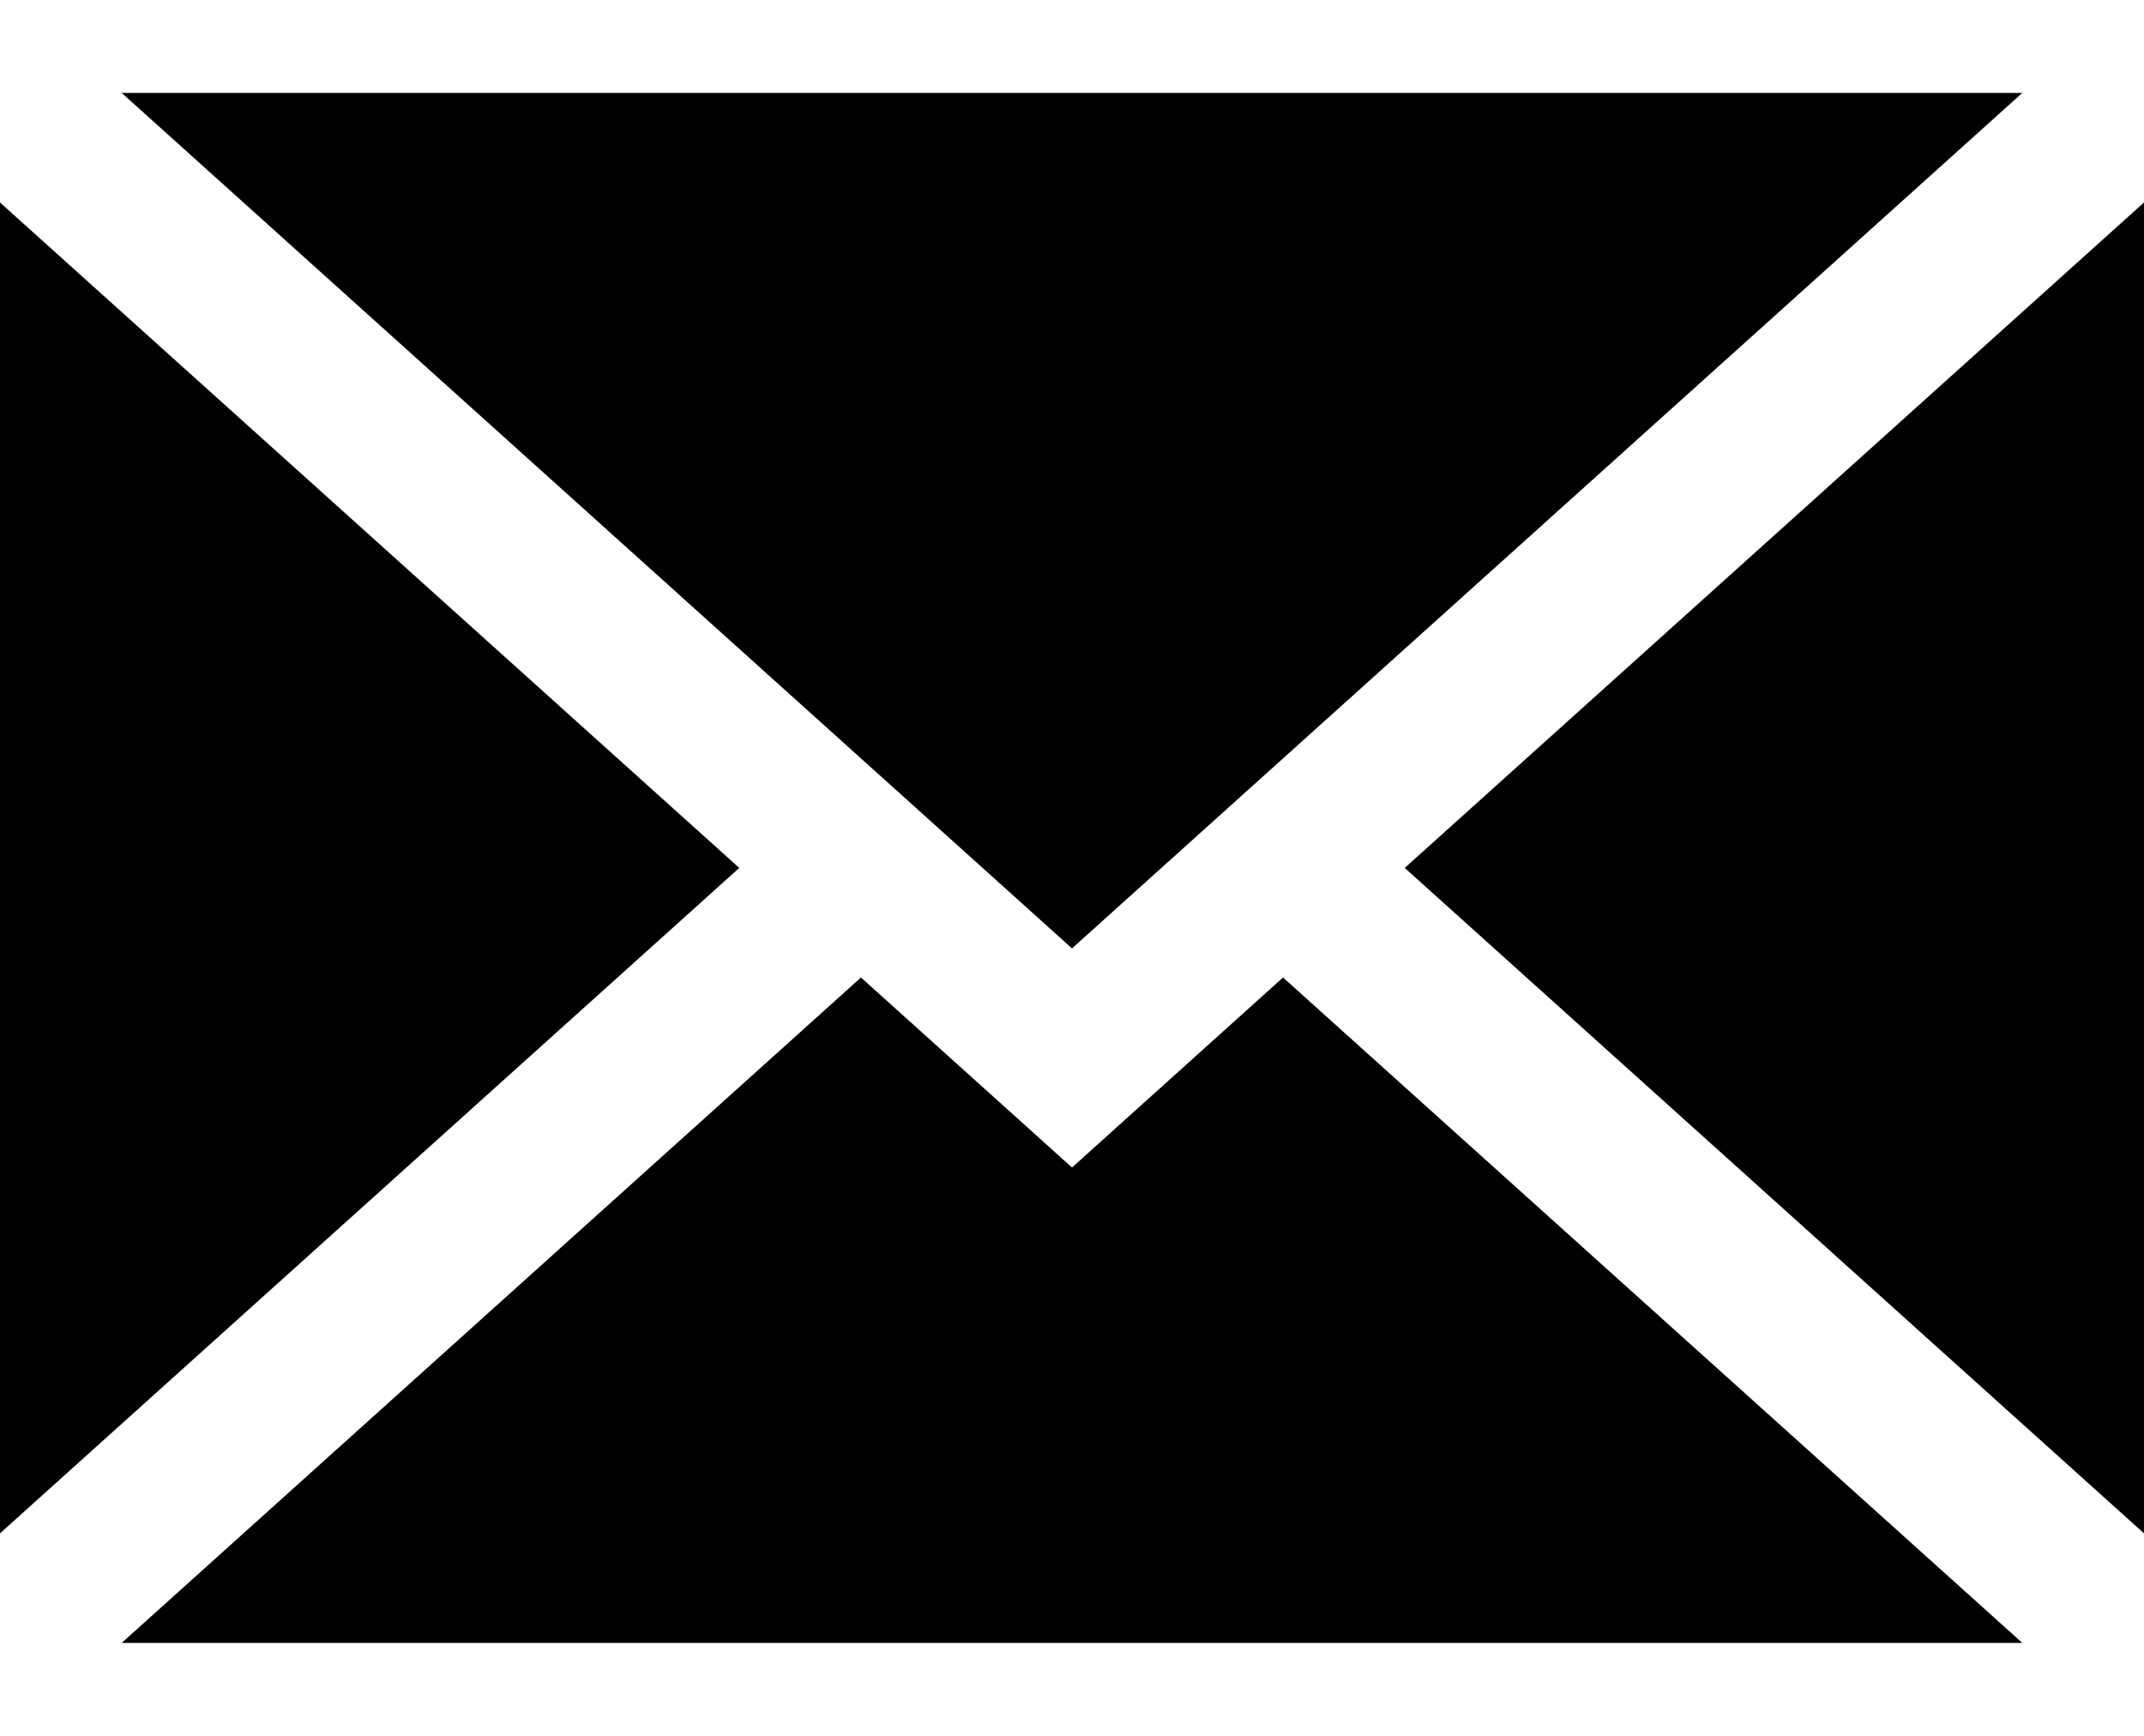 <svg width="21" height="17" viewBox="0 0 21 17" fill="none" xmlns="http://www.w3.org/2000/svg">
<path d="M21 15.017V1.983L13.759 8.5L21 15.017Z" fill="black"/>
<path d="M10.5 11.434L8.433 9.573L1.192 16.09H19.808L12.567 9.573L10.5 11.434Z" fill="black"/>
<path d="M19.808 0.91H1.192L10.5 9.288L19.808 0.91Z" fill="black"/>
<path d="M0 1.983V15.017L7.241 8.5L0 1.983Z" fill="black"/>
</svg>
